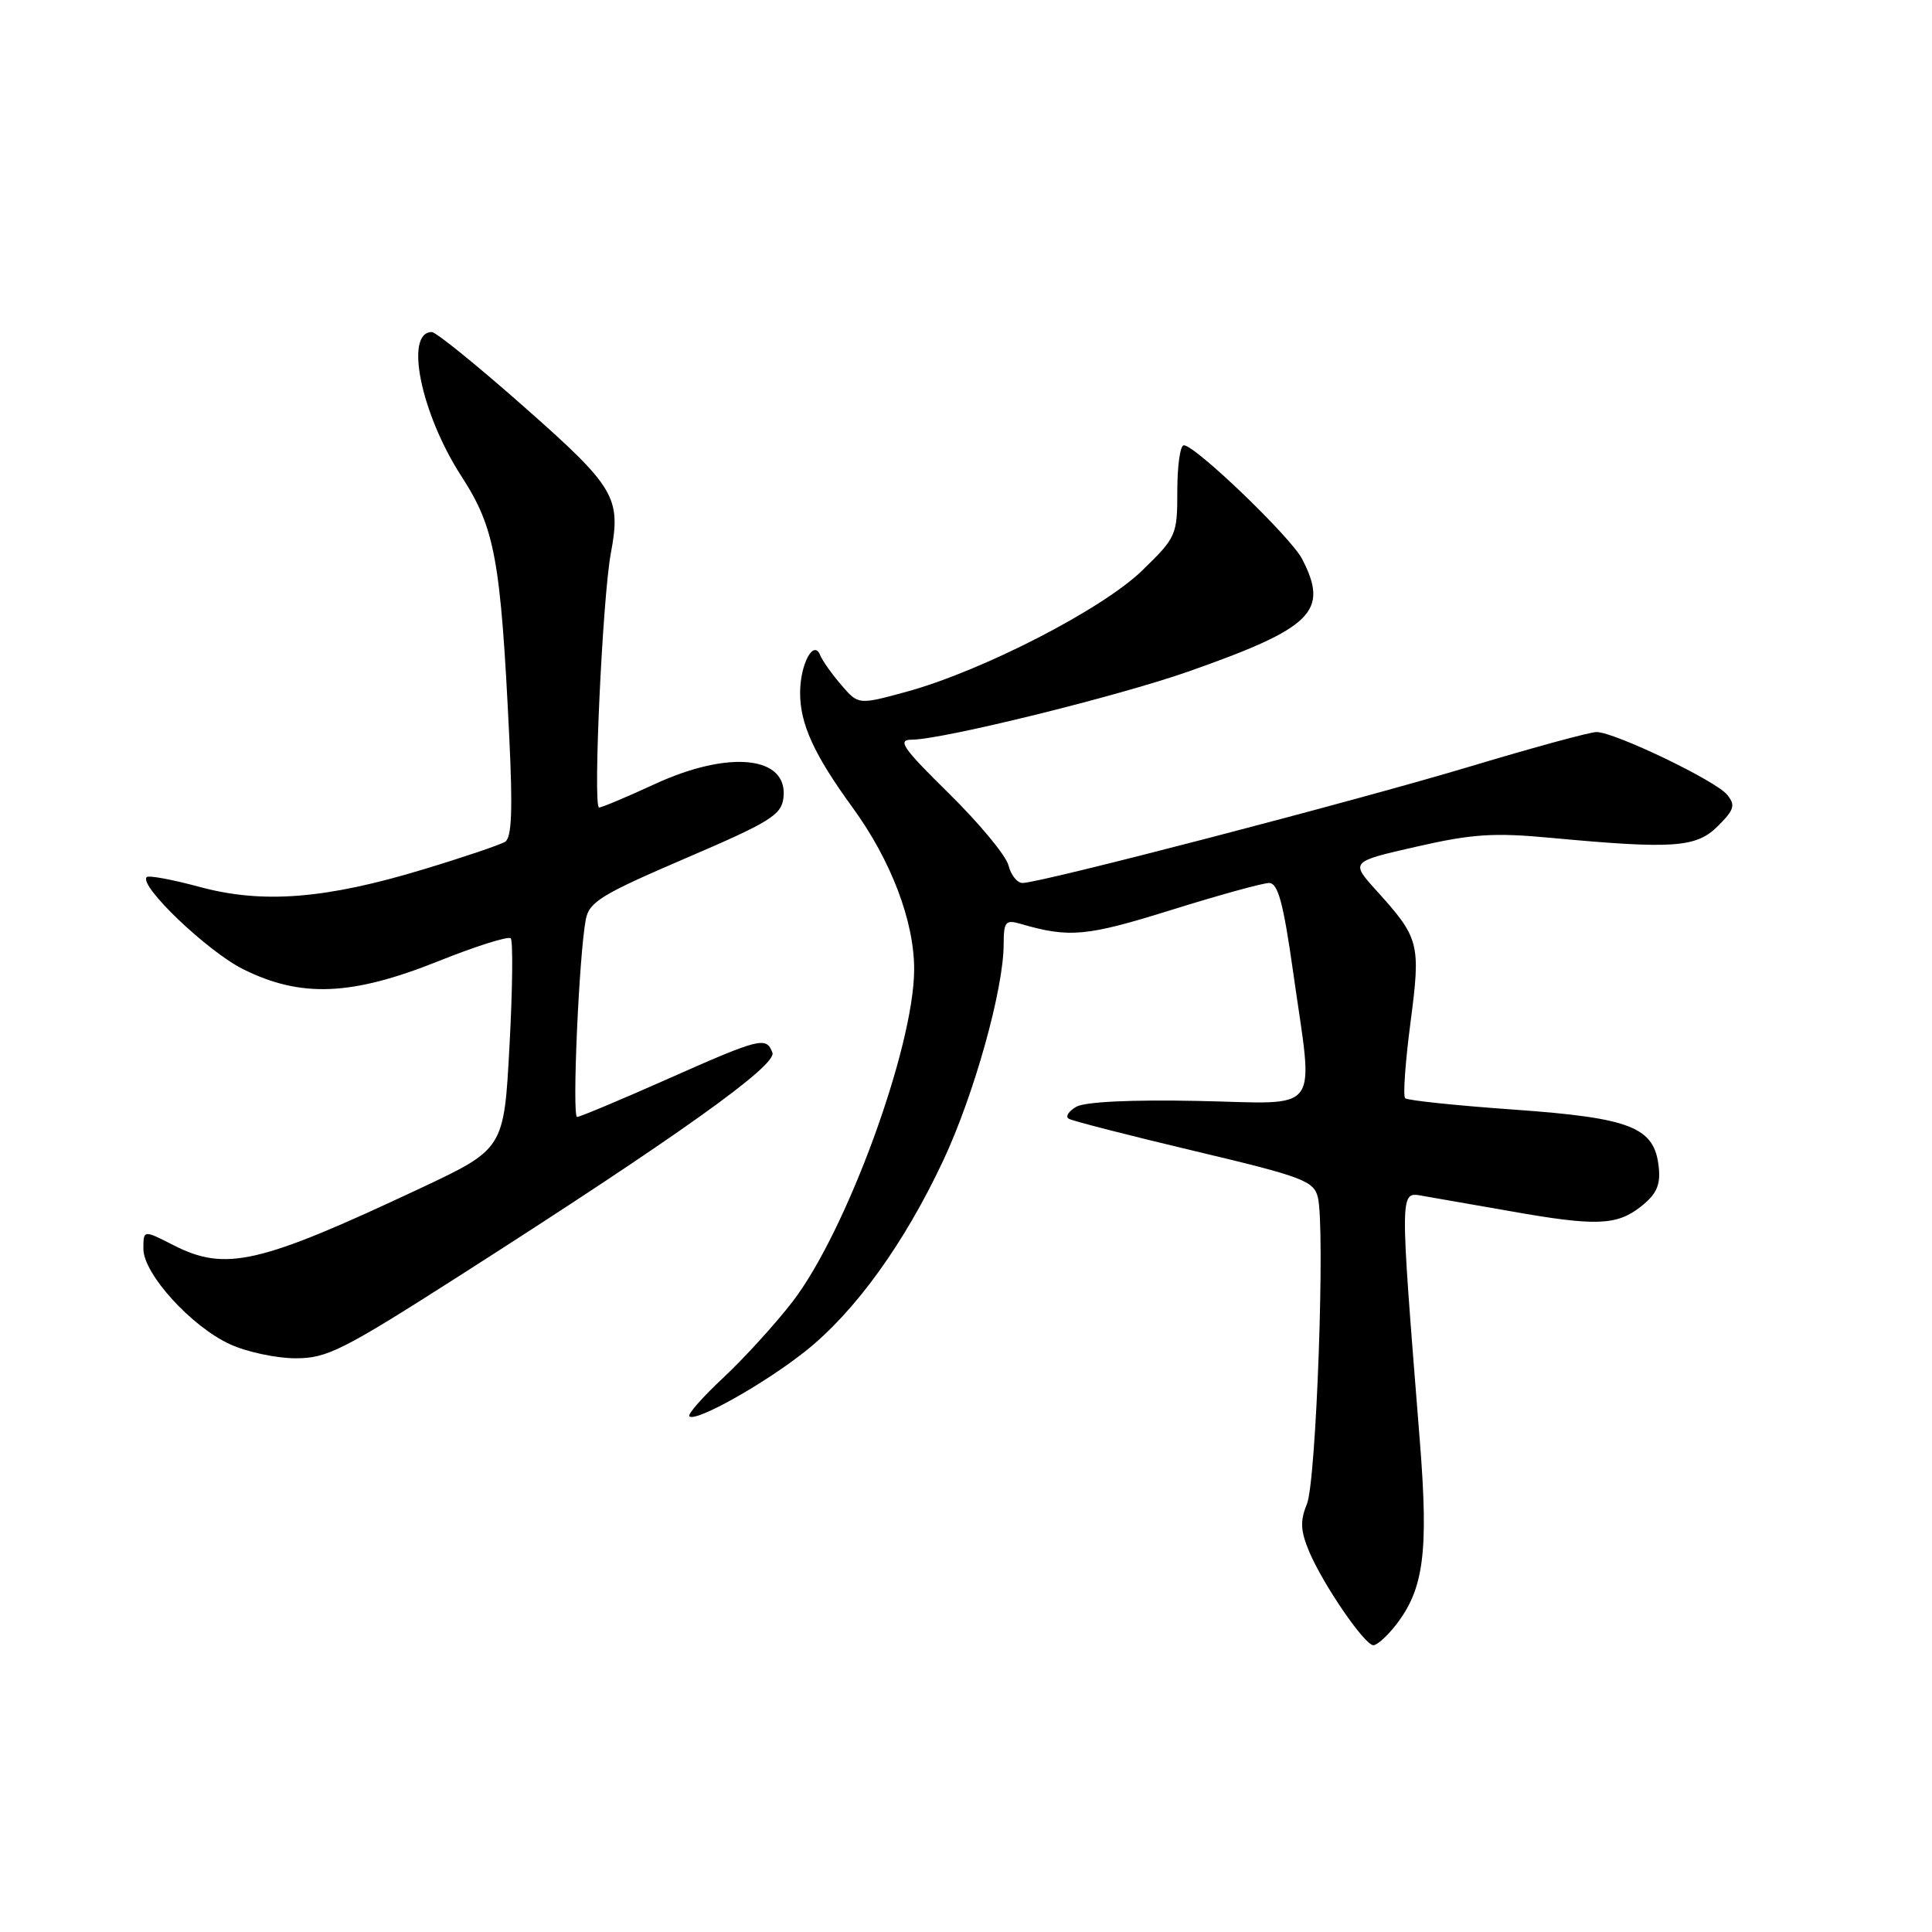 <?xml version="1.0" encoding="UTF-8" standalone="no"?>
<!DOCTYPE svg PUBLIC "-//W3C//DTD SVG 1.1//EN" "http://www.w3.org/Graphics/SVG/1.1/DTD/svg11.dtd" >
<svg xmlns="http://www.w3.org/2000/svg" xmlns:xlink="http://www.w3.org/1999/xlink" version="1.1" viewBox="0 0 256 256">
 <g >
 <path fill="currentColor"
d=" M 184.92 215.37 C 188.66 210.61 189.31 205.71 188.14 191.00 C 185.43 156.85 185.42 157.94 188.63 158.48 C 190.21 158.75 195.36 159.65 200.08 160.48 C 211.46 162.50 214.22 162.40 217.42 159.88 C 219.47 158.27 220.04 157.05 219.80 154.73 C 219.27 149.36 216.20 148.14 200.61 147.03 C 192.97 146.49 186.48 145.81 186.19 145.52 C 185.89 145.23 186.21 140.74 186.89 135.55 C 188.27 125.00 188.10 124.33 182.38 118.00 C 178.93 114.18 178.93 114.18 187.72 112.18 C 195.07 110.50 197.97 110.31 205.50 111.02 C 221.73 112.53 224.77 112.32 227.63 109.46 C 229.81 107.28 229.99 106.68 228.84 105.29 C 227.30 103.42 213.92 97.00 211.55 97.00 C 210.68 97.00 203.12 99.06 194.74 101.58 C 179.38 106.19 137.85 117.00 135.49 117.00 C 134.79 117.00 133.95 115.95 133.63 114.67 C 133.31 113.38 129.77 109.11 125.77 105.17 C 119.57 99.07 118.84 98.01 120.84 98.01 C 124.89 97.99 148.12 92.27 157.50 88.97 C 173.95 83.18 176.13 81.02 172.54 74.07 C 171.03 71.16 158.38 59.00 156.86 59.00 C 156.38 59.00 156.00 61.72 156.00 65.04 C 156.00 70.91 155.87 71.20 151.35 75.59 C 146.07 80.73 130.16 88.91 120.12 91.66 C 113.74 93.40 113.74 93.40 111.48 90.77 C 110.23 89.32 108.97 87.54 108.68 86.82 C 107.82 84.66 106.03 87.98 106.02 91.78 C 106.00 95.90 107.86 99.99 112.97 107.00 C 118.08 114.02 121.15 122.10 121.13 128.48 C 121.10 138.78 112.13 163.26 105.00 172.50 C 102.74 175.43 98.63 179.94 95.88 182.52 C 93.12 185.09 91.08 187.41 91.34 187.67 C 92.16 188.49 101.33 183.34 106.77 179.00 C 113.34 173.76 119.84 164.74 125.00 153.74 C 129.08 145.04 132.98 131.07 132.99 125.13 C 133.00 122.12 133.23 121.83 135.25 122.42 C 141.68 124.29 143.94 124.09 155.12 120.60 C 161.46 118.62 167.33 117.00 168.16 117.00 C 169.34 117.00 170.05 119.64 171.34 128.75 C 174.06 148.01 175.38 146.22 158.75 145.88 C 149.92 145.70 143.79 145.99 142.62 146.65 C 141.59 147.24 141.14 147.96 141.62 148.24 C 142.10 148.53 149.59 150.45 158.26 152.51 C 172.59 155.91 174.08 156.47 174.62 158.64 C 175.62 162.62 174.42 196.28 173.17 199.30 C 172.26 201.51 172.32 202.82 173.45 205.54 C 175.27 209.90 180.82 218.00 181.98 218.00 C 182.46 218.00 183.79 216.82 184.92 215.37 Z  M 61.13 168.89 C 89.80 150.56 102.99 141.15 102.35 139.48 C 101.53 137.32 100.78 137.51 88.40 143.00 C 82.21 145.75 76.83 148.00 76.47 148.00 C 75.78 148.00 76.72 126.57 77.62 121.84 C 78.06 119.51 79.70 118.51 90.81 113.74 C 102.01 108.94 103.54 108.00 103.81 105.72 C 104.47 100.18 96.64 99.34 86.77 103.89 C 83.07 105.60 79.74 107.00 79.38 107.00 C 78.55 107.00 79.84 79.16 80.94 73.31 C 82.32 65.92 81.53 64.58 69.49 53.95 C 63.30 48.48 57.78 44.00 57.22 44.00 C 53.56 44.00 55.77 54.78 61.11 63.06 C 65.59 69.97 66.34 74.05 67.48 97.65 C 67.95 107.31 67.81 111.00 66.93 111.54 C 66.28 111.94 61.42 113.59 56.12 115.19 C 43.14 119.13 34.79 119.78 26.45 117.52 C 22.85 116.55 19.70 115.96 19.44 116.22 C 18.34 117.33 27.47 126.05 32.21 128.42 C 39.86 132.23 46.58 131.96 58.04 127.38 C 63.02 125.38 67.35 124.02 67.67 124.33 C 67.99 124.65 67.92 131.06 67.51 138.58 C 66.78 152.24 66.78 152.24 55.64 157.48 C 34.29 167.51 29.89 168.52 22.96 164.98 C 19.00 162.96 19.00 162.96 19.00 165.48 C 19.00 168.79 25.36 175.79 30.50 178.13 C 32.70 179.14 36.58 179.97 39.13 179.98 C 43.32 180.00 45.36 178.97 61.13 168.89 Z "/>
</g>
</svg>